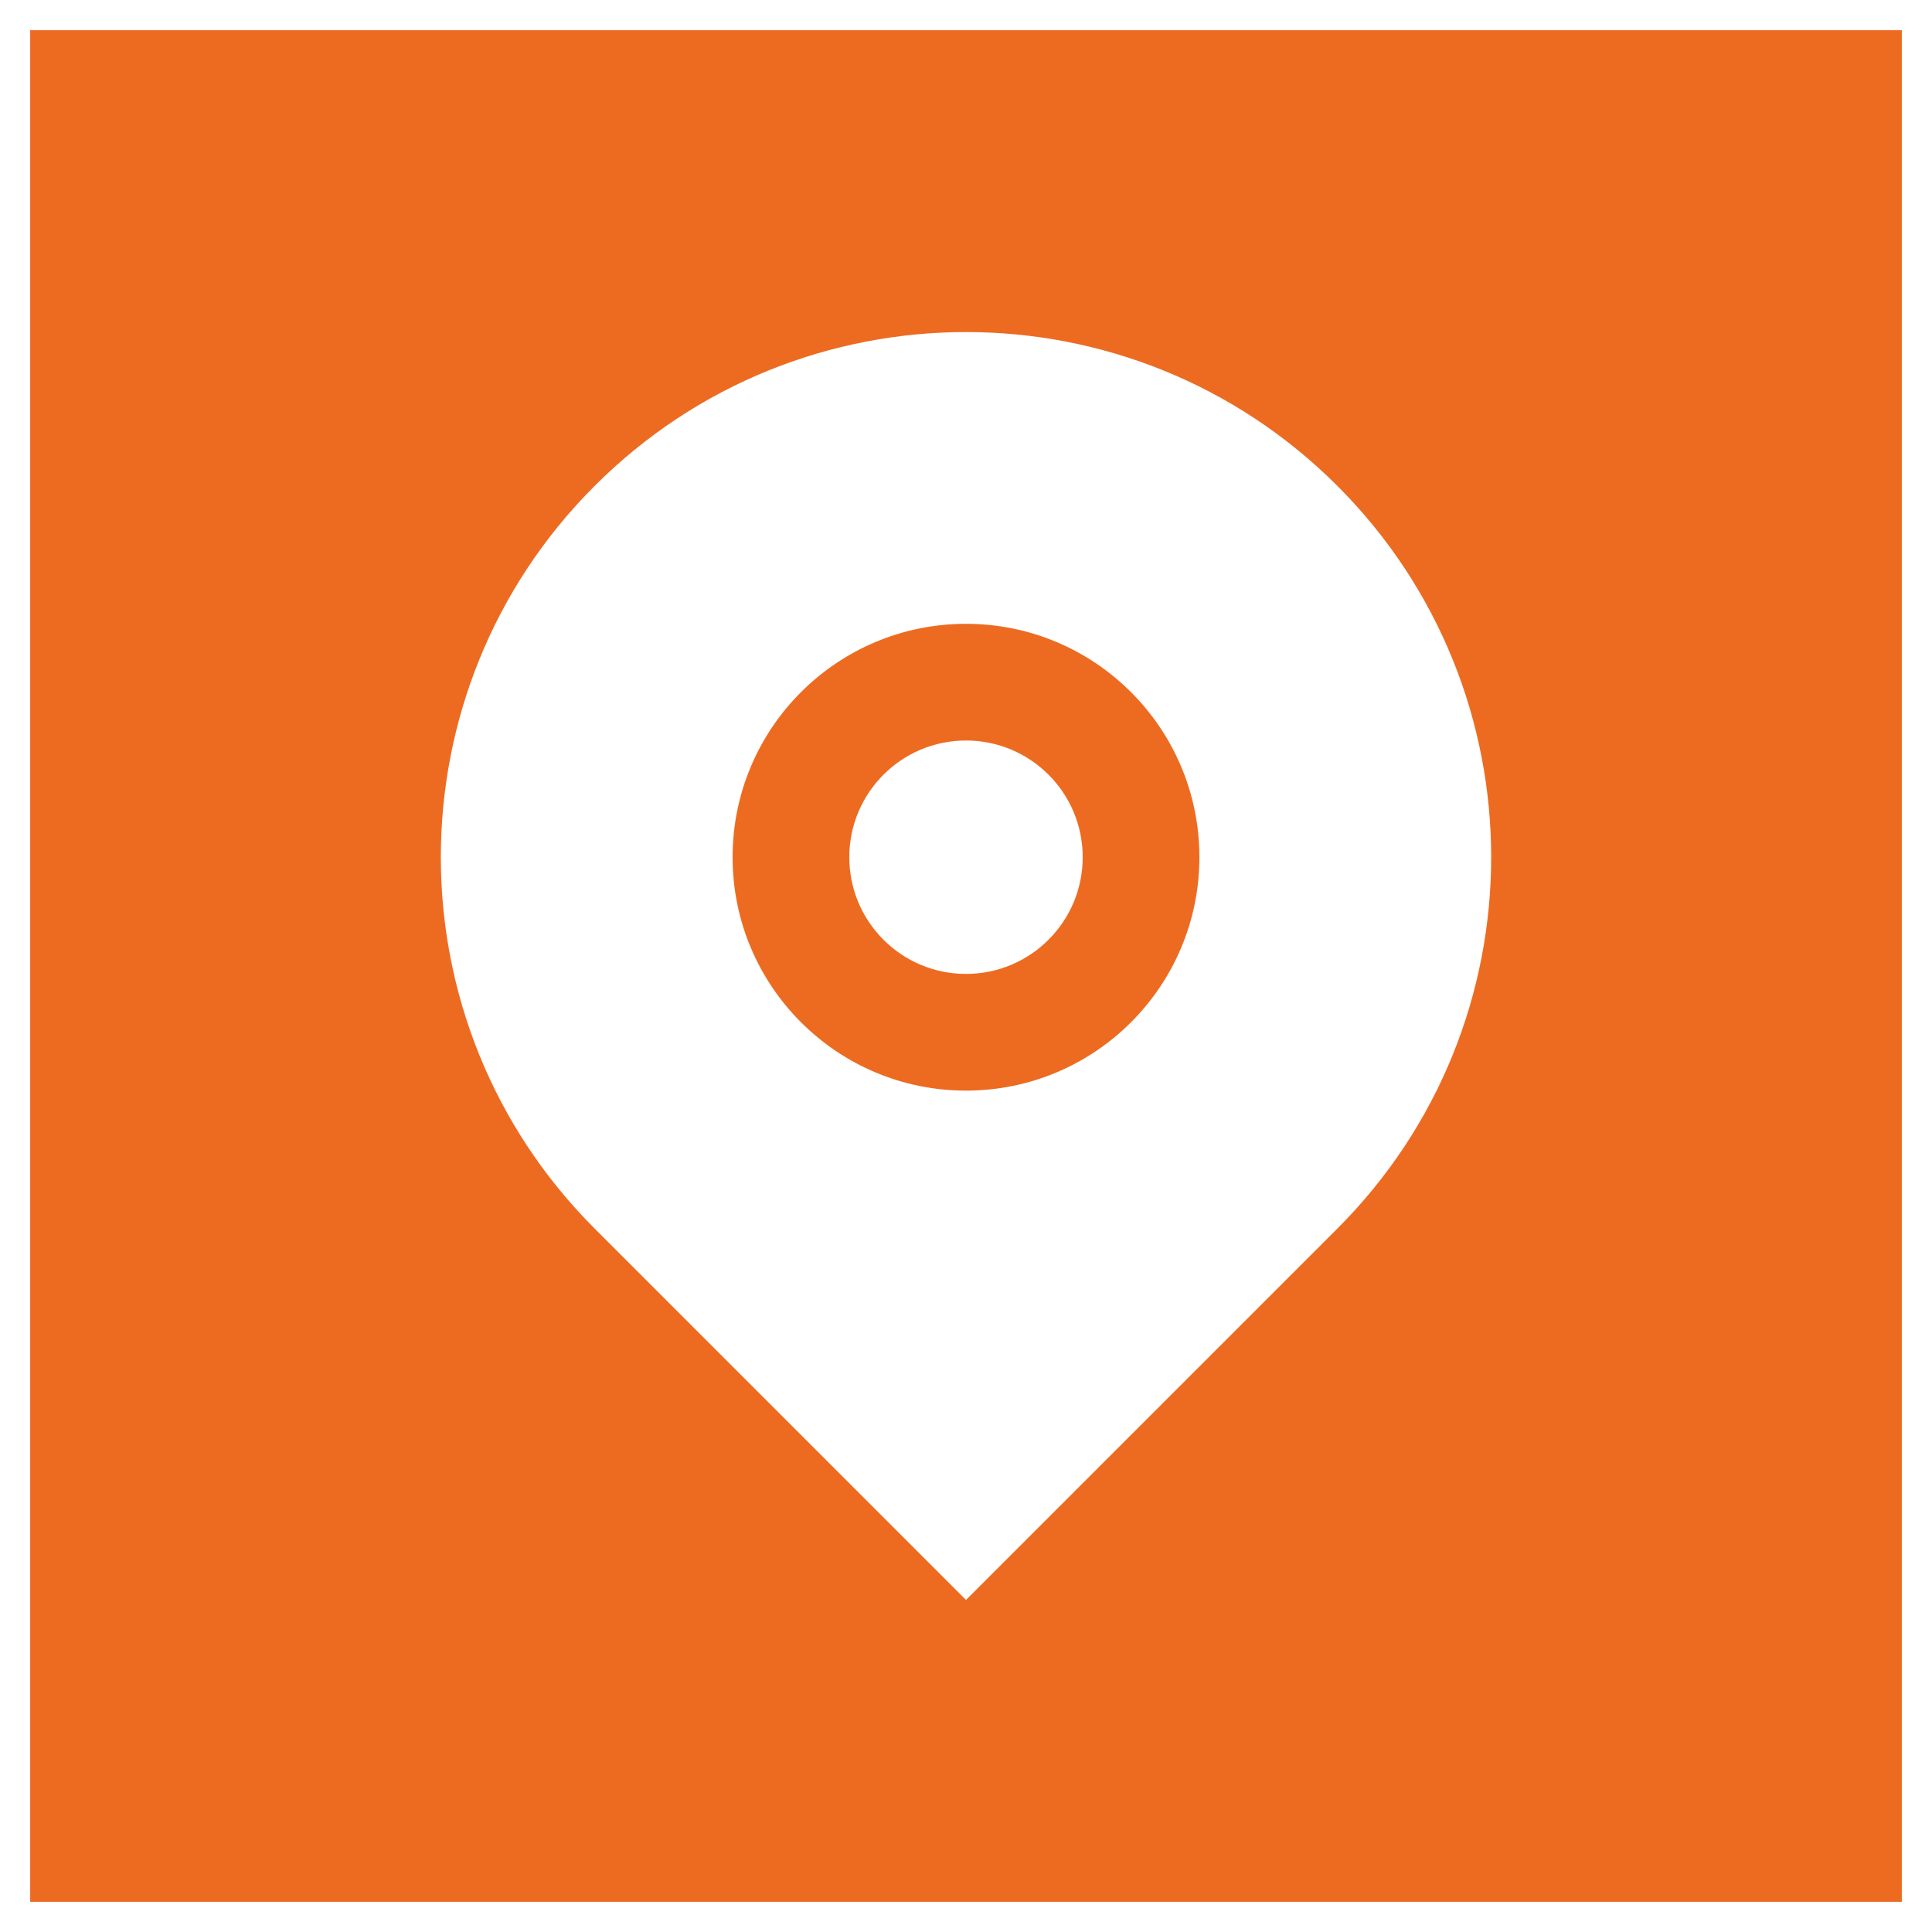 <?xml version="1.0" encoding="utf-8"?>
<!-- Generator: Adobe Illustrator 16.0.3, SVG Export Plug-In . SVG Version: 6.00 Build 0)  -->
<!DOCTYPE svg PUBLIC "-//W3C//DTD SVG 1.1//EN" "http://www.w3.org/Graphics/SVG/1.1/DTD/svg11.dtd">
<svg version="1.1" id="Layer_1" xmlns="http://www.w3.org/2000/svg" xmlns:xlink="http://www.w3.org/1999/xlink" x="0px" y="0px"
	 width="1280px" height="1280px" viewBox="0 0 1280 1280" enable-background="new 0 0 1280 1280" xml:space="preserve">
<g>
	<path fill="#ED6B21" d="M639.999,413.293c-85.396,0-154.635,69.238-154.635,154.635
		S554.603,722.562,639.999,722.562s154.635-69.238,154.635-154.635
		S725.396,413.293,639.999,413.293z M639.999,645.246c-42.699,0-77.318-34.619-77.318-77.318
		s34.619-77.319,77.318-77.319c42.698,0,77.318,34.62,77.318,77.319
		S682.697,645.246,639.999,645.246z"/>
	<path fill="#ED6B21" d="M20,20v1240h1240V20H20z M886.035,813.964L639.999,1060L393.963,813.964
		c-135.872-135.874-135.872-356.198,0.019-492.053c135.872-135.891,356.179-135.872,492.053,0
		C1021.906,457.766,1021.906,678.09,886.035,813.964z"/>
</g>
</svg>
